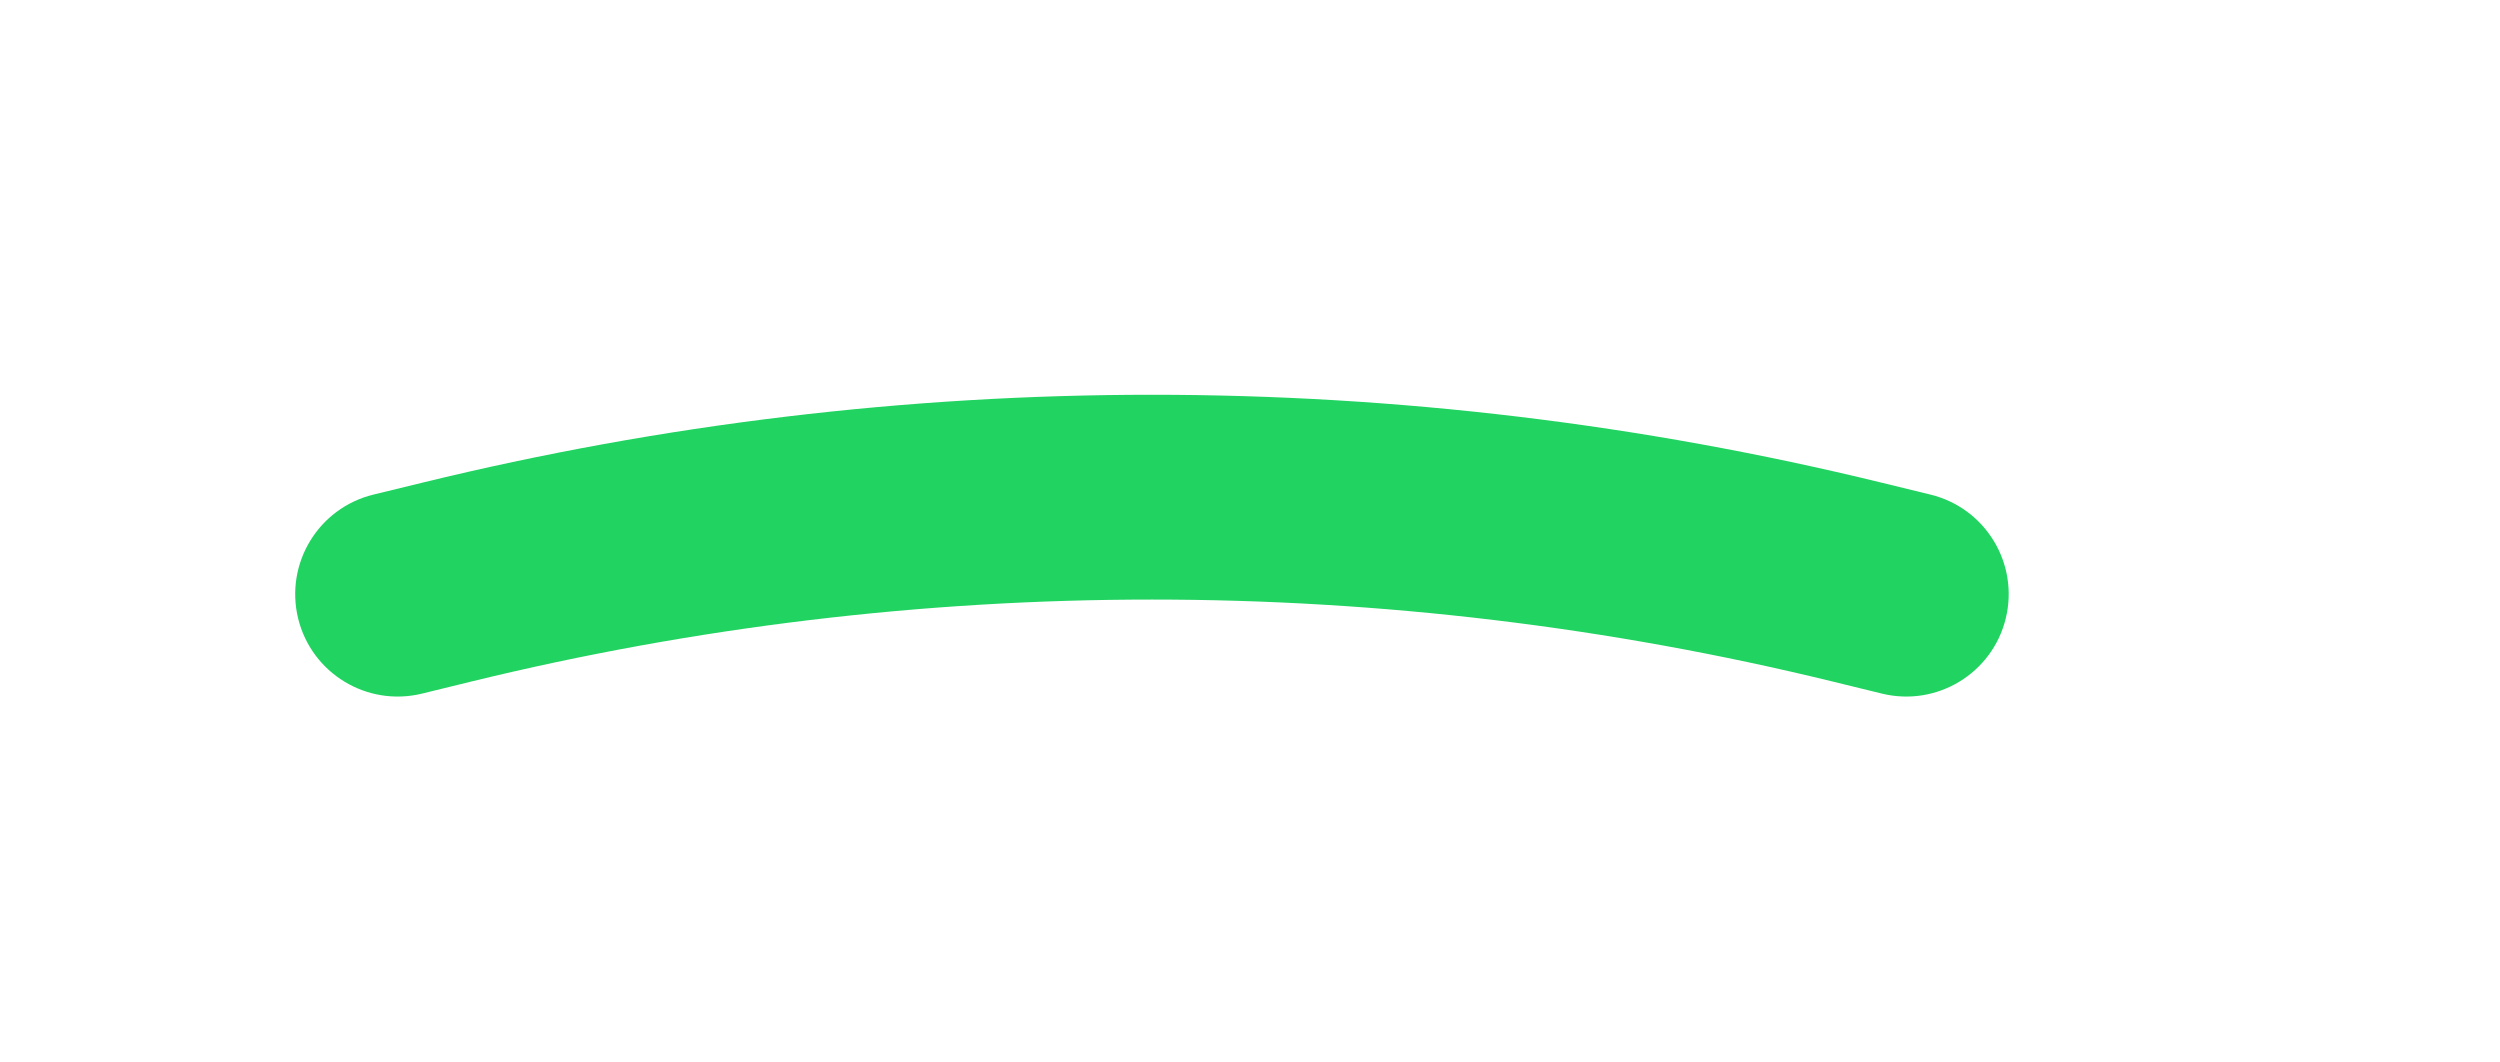 <svg width="40" height="17" viewBox="0 0 40 17" fill="none" xmlns="http://www.w3.org/2000/svg">
<g filter="url(#filter0_ddiii_5_56)">
<path d="M7.611 5.675C6.732 5.89 6.194 6.777 6.408 7.656C6.623 8.535 7.51 9.073 8.389 8.859L7.611 5.675ZM31.75 8.859C32.628 9.073 33.515 8.535 33.73 7.656C33.945 6.777 33.406 5.89 32.527 5.675L31.75 8.859ZM8.389 8.859L9.181 8.665L8.403 5.482L7.611 5.675L8.389 8.859ZM30.958 8.665L31.75 8.859L32.527 5.675L31.736 5.482L30.958 8.665ZM9.181 8.665C16.334 6.917 23.804 6.917 30.958 8.665L31.736 5.482C24.071 3.609 16.068 3.609 8.403 5.482L9.181 8.665Z" fill="#21D361"/>
</g>
<defs>
<filter id="filter0_ddiii_5_56" x="0.682" y="0.255" width="38.775" height="16.188" filterUnits="userSpaceOnUse" color-interpolation-filters="sRGB">
<feFlood flood-opacity="0" result="BackgroundImageFix"/>
<feColorMatrix in="SourceAlpha" type="matrix" values="0 0 0 0 0 0 0 0 0 0 0 0 0 0 0 0 0 0 127 0" result="hardAlpha"/>
<feOffset dy="1.857"/>
<feGaussianBlur stdDeviation="2.84"/>
<feColorMatrix type="matrix" values="0 0 0 0 0 0 0 0 0 0 0 0 0 0 0 0 0 0 0.35 0"/>
<feBlend mode="normal" in2="BackgroundImageFix" result="effect1_dropShadow_5_56"/>
<feColorMatrix in="SourceAlpha" type="matrix" values="0 0 0 0 0 0 0 0 0 0 0 0 0 0 0 0 0 0 127 0" result="hardAlpha"/>
<feOffset dx="-1.638" dy="0.655"/>
<feGaussianBlur stdDeviation="0.928"/>
<feColorMatrix type="matrix" values="0 0 0 0 0 0 0 0 0 0 0 0 0 0 0 0 0 0 0.07 0"/>
<feBlend mode="normal" in2="effect1_dropShadow_5_56" result="effect2_dropShadow_5_56"/>
<feBlend mode="normal" in="SourceGraphic" in2="effect2_dropShadow_5_56" result="shape"/>
<feColorMatrix in="SourceAlpha" type="matrix" values="0 0 0 0 0 0 0 0 0 0 0 0 0 0 0 0 0 0 127 0" result="hardAlpha"/>
<feOffset dy="-0.273"/>
<feGaussianBlur stdDeviation="0.765"/>
<feComposite in2="hardAlpha" operator="arithmetic" k2="-1" k3="1"/>
<feColorMatrix type="matrix" values="0 0 0 0 0.128 0 0 0 0 0.829 0 0 0 0 0.38 0 0 0 1 0"/>
<feBlend mode="normal" in2="shape" result="effect3_innerShadow_5_56"/>
<feColorMatrix in="SourceAlpha" type="matrix" values="0 0 0 0 0 0 0 0 0 0 0 0 0 0 0 0 0 0 127 0" result="hardAlpha"/>
<feOffset dy="-0.819"/>
<feGaussianBlur stdDeviation="1.092"/>
<feComposite in2="hardAlpha" operator="arithmetic" k2="-1" k3="1"/>
<feColorMatrix type="matrix" values="0 0 0 0 0 0 0 0 0 0 0 0 0 0 0 0 0 0 0.7 0"/>
<feBlend mode="normal" in2="effect3_innerShadow_5_56" result="effect4_innerShadow_5_56"/>
<feColorMatrix in="SourceAlpha" type="matrix" values="0 0 0 0 0 0 0 0 0 0 0 0 0 0 0 0 0 0 127 0" result="hardAlpha"/>
<feOffset dy="0.819"/>
<feGaussianBlur stdDeviation="0.546"/>
<feComposite in2="hardAlpha" operator="arithmetic" k2="-1" k3="1"/>
<feColorMatrix type="matrix" values="0 0 0 0 0.929 0 0 0 0 1 0 0 0 0 0.904 0 0 0 0.3 0"/>
<feBlend mode="normal" in2="effect4_innerShadow_5_56" result="effect5_innerShadow_5_56"/>
</filter>
</defs>
</svg>
